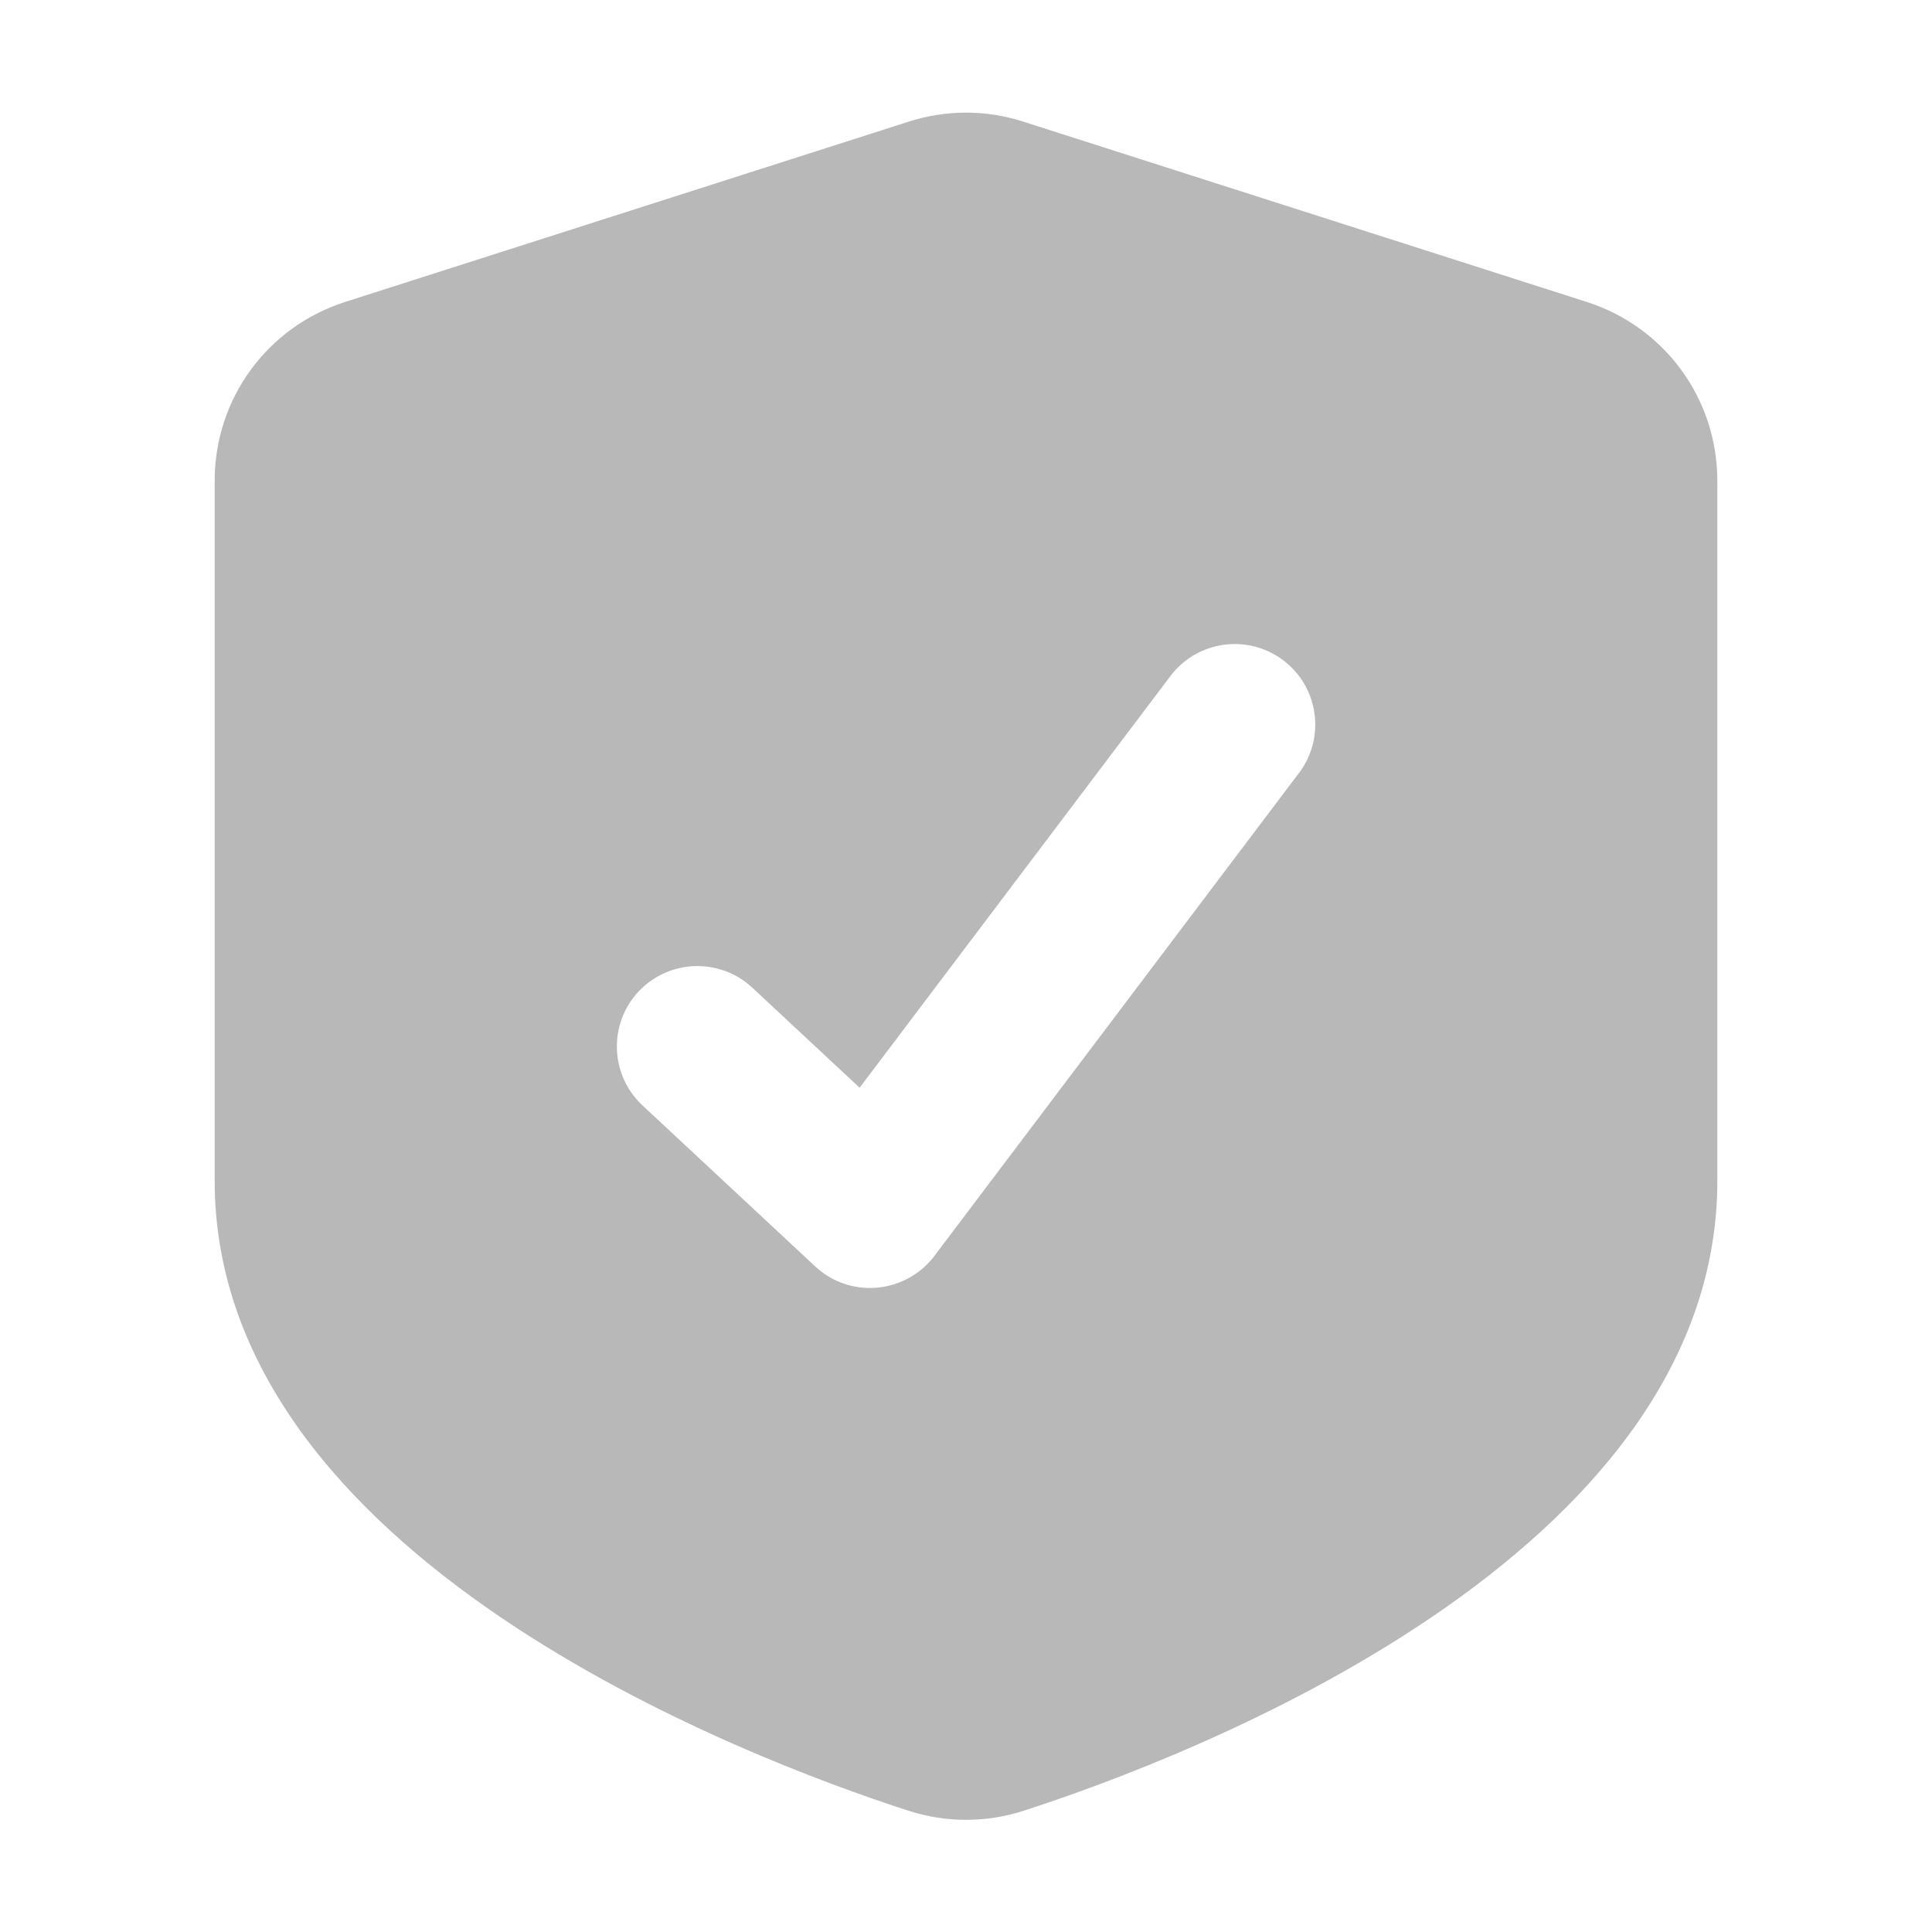 <svg xmlns="http://www.w3.org/2000/svg" width="18" height="18" viewBox="0 0 18 18"><title>shield check</title><g fill="#b8b8b8e0" class="nc-icon-wrapper"><path d="M14.783,2.813l-5.25-1.68c-.349-.112-.718-.111-1.066,0L3.216,2.813c-.728,.233-1.216,.903-1.216,1.667v6.52c0,3.508,4.946,5.379,6.46,5.869,.177,.057,.358,.086,.54,.086s.362-.028,.538-.085c1.516-.49,6.462-2.361,6.462-5.869V4.48c0-.764-.489-1.434-1.217-1.667Zm-2.681,4.389l-3.397,4.5c-.128,.169-.322,.276-.534,.295-.021,.002-.043,.003-.065,.003-.189,0-.372-.071-.511-.201l-1.609-1.5c-.303-.283-.32-.757-.038-1.06,.284-.303,.758-.319,1.06-.038l1.001,.933,2.896-3.836c.25-.33,.72-.396,1.051-.146,.331,.25,.396,.72,.146,1.051Z" fill="#b8b8b8e0"></path></g></svg>